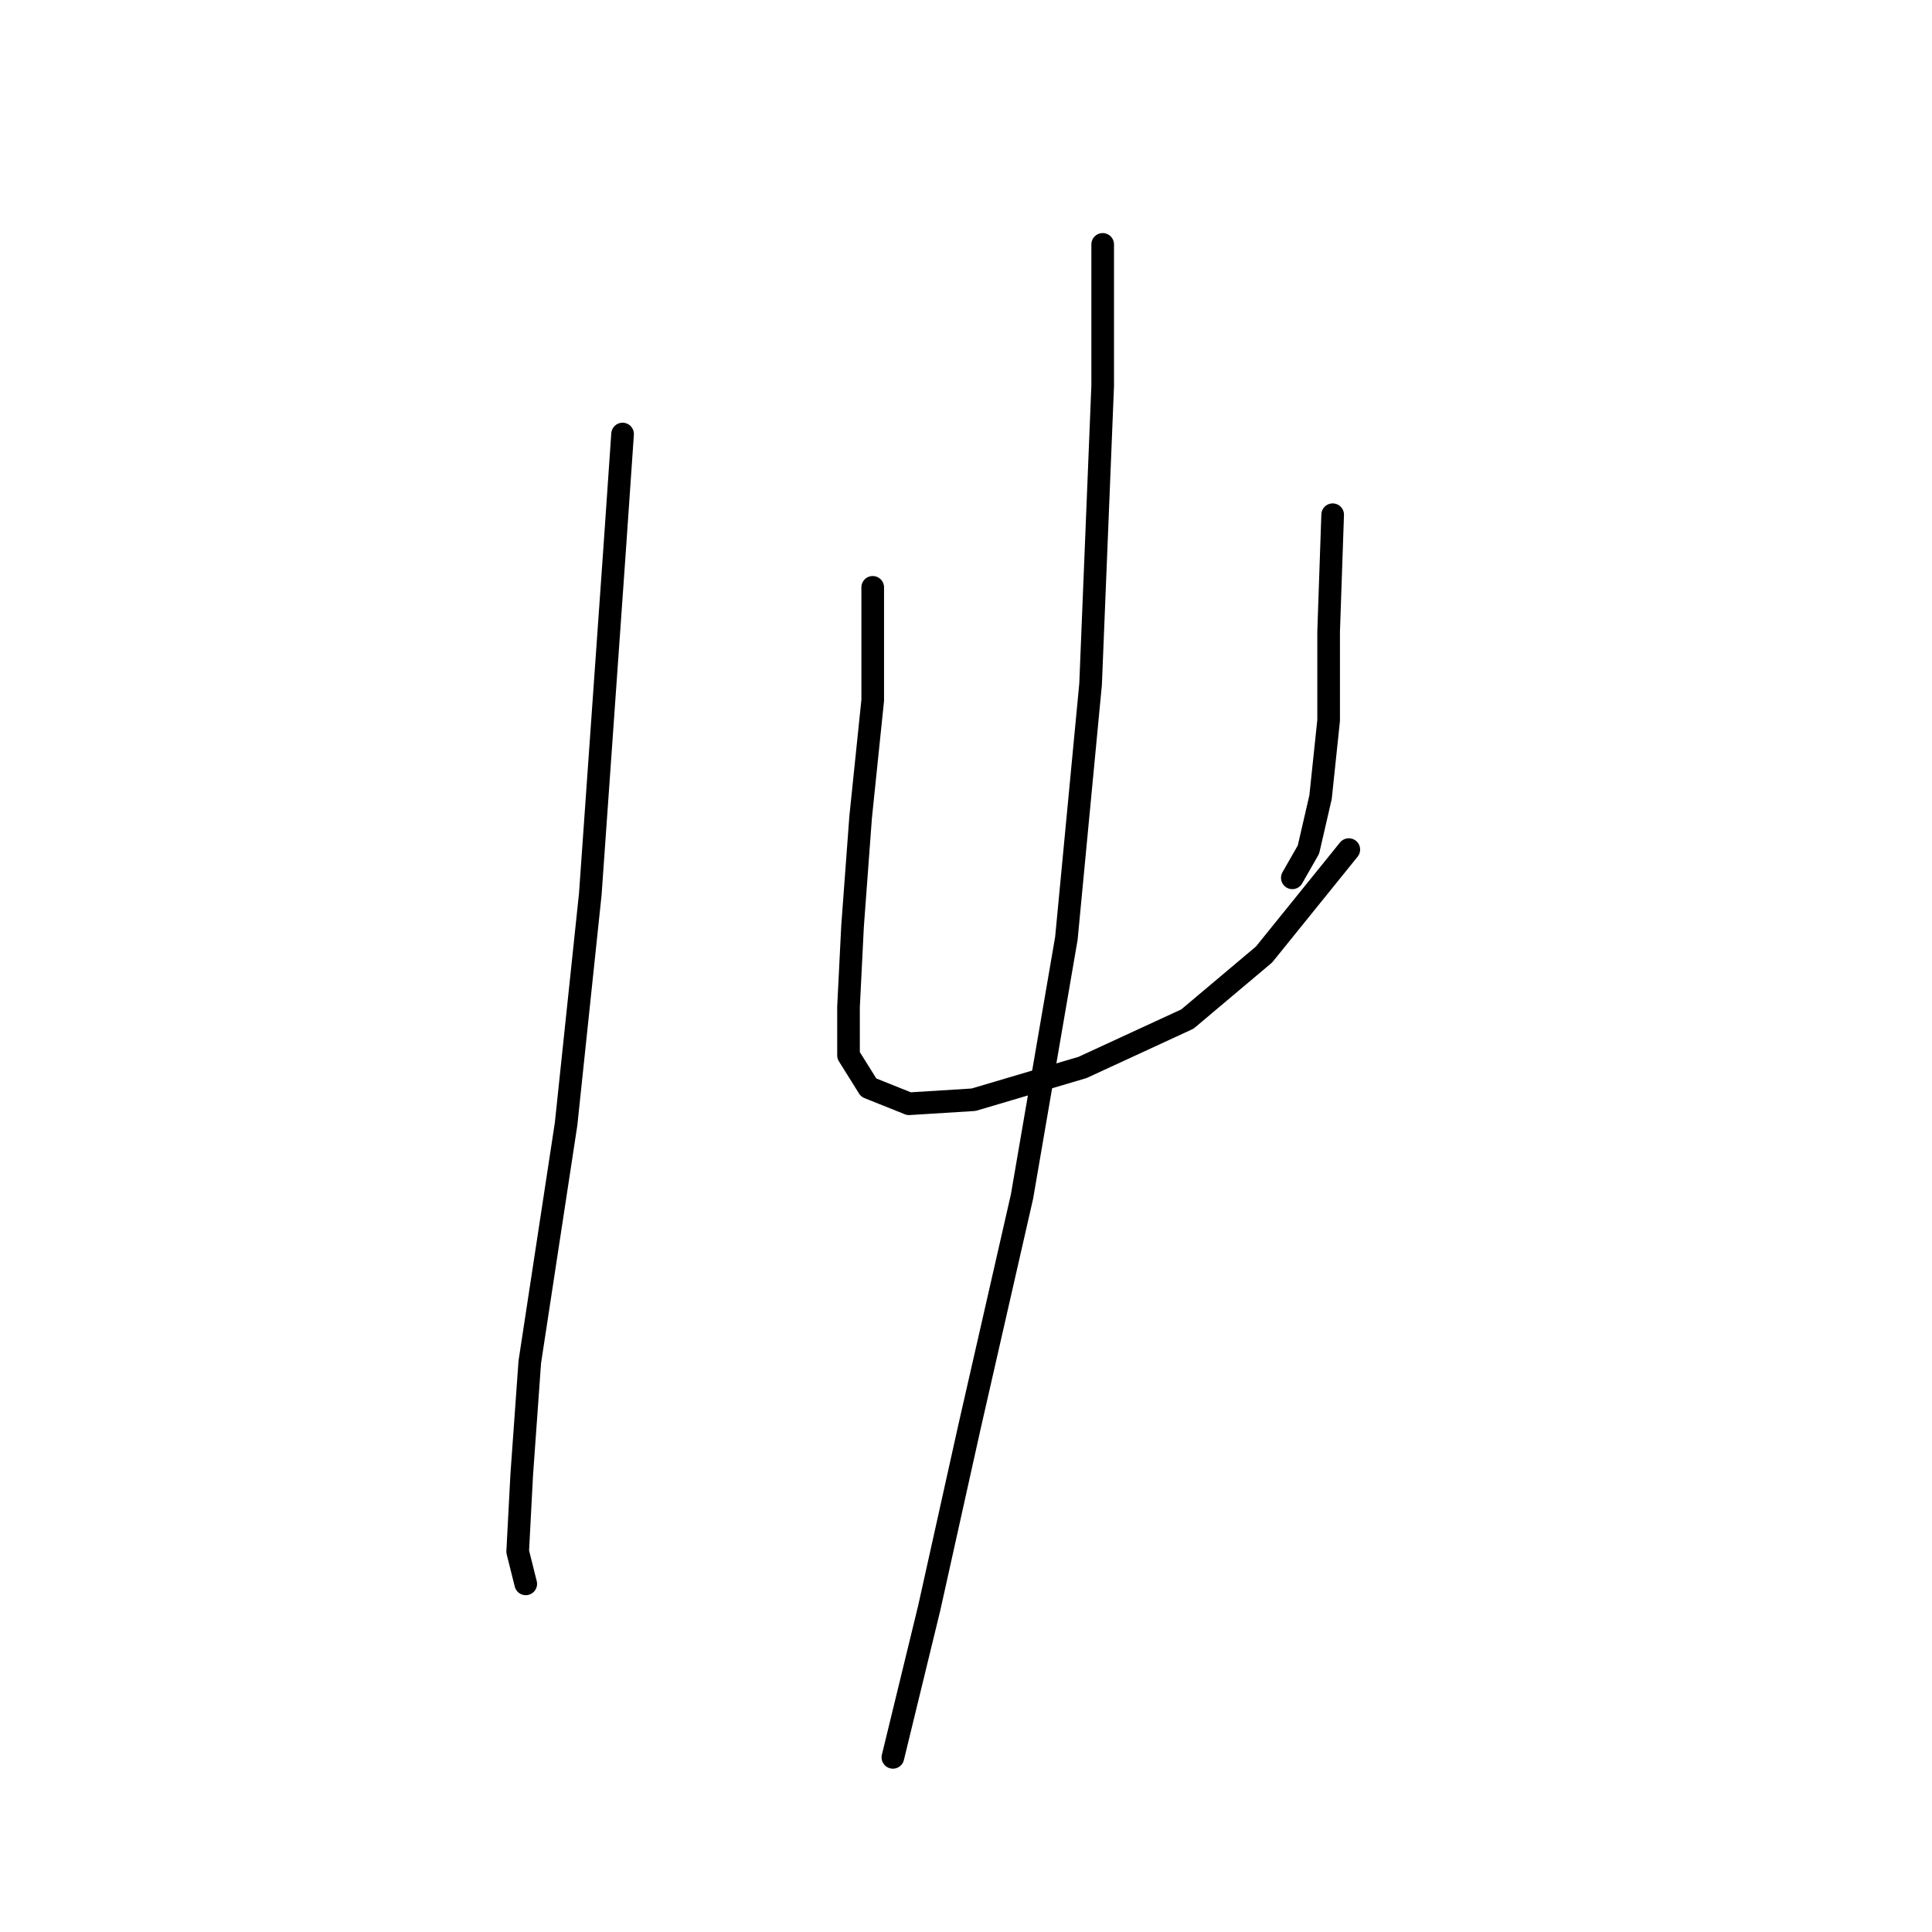 <?xml version="1.0" standalone="no"?>
    <svg width="256" height="256" xmlns="http://www.w3.org/2000/svg" version="1.1">
    <polyline stroke="black" stroke-width="3" stroke-linecap="round" fill="transparent" stroke-linejoin="round" points="82.495 57.511 81.426 73.014 78.219 118.455 75.011 148.927 70.2 180.468 69.13 195.437 68.596 205.595 69.665 209.871 69.665 209.871 " />
        <polyline stroke="black" stroke-width="3" stroke-linecap="round" fill="transparent" stroke-linejoin="round" points="115.64 77.826 115.64 92.794 114.037 108.298 112.967 122.732 112.433 133.424 112.433 139.839 115.106 144.116 120.452 146.254 129.005 145.72 143.44 141.443 157.339 135.028 167.496 126.474 178.723 112.575 178.723 112.575 " />
        <polyline stroke="black" stroke-width="3" stroke-linecap="round" fill="transparent" stroke-linejoin="round" points="176.585 68.203 176.05 83.706 176.05 95.467 174.981 105.625 173.377 112.575 171.239 116.317 171.239 116.317 " />
        <polyline stroke="black" stroke-width="3" stroke-linecap="round" fill="transparent" stroke-linejoin="round" points="146.112 32.385 146.112 51.096 144.509 90.656 141.301 124.336 135.421 158.55 128.471 189.022 123.125 213.079 118.313 232.859 118.313 232.859 " />
        </svg>
